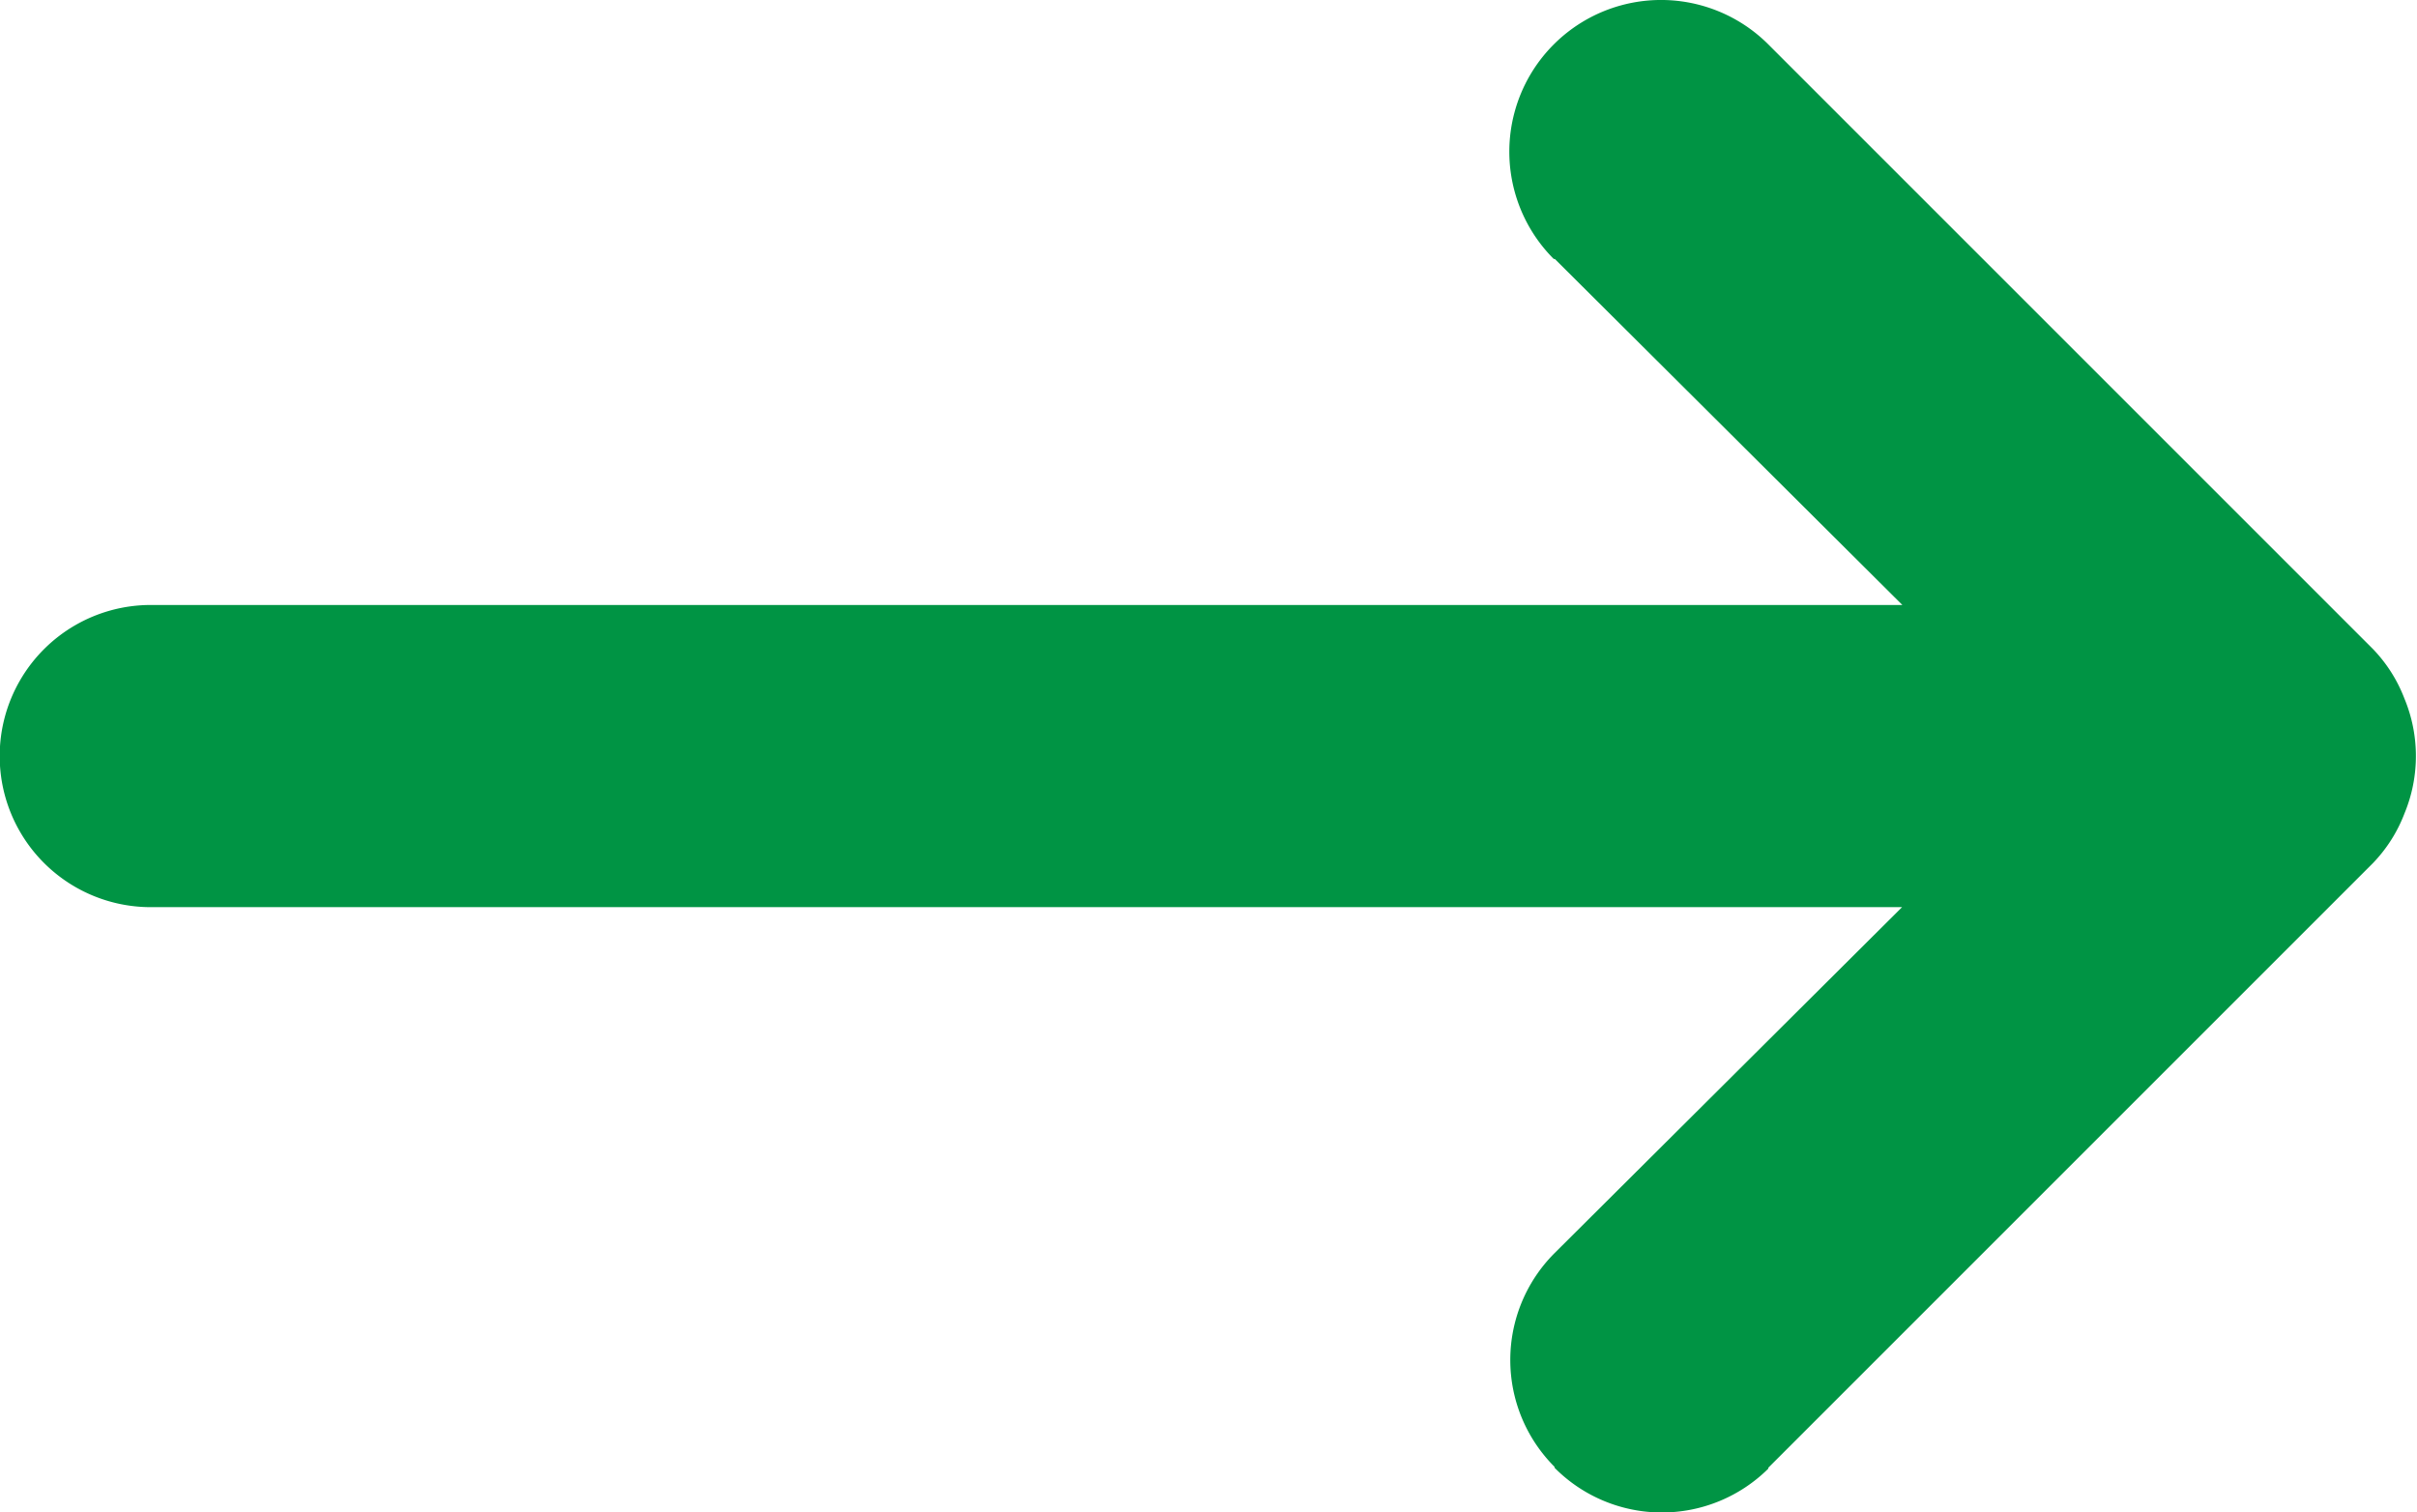 <svg xmlns="http://www.w3.org/2000/svg" width="15.996" height="10.01" viewBox="0 0 15.996 10.01">
  <path id="Path_1485" data-name="Path 1485" d="M125.292,20.71l2.3,2.29H116a1,1,0,1,0,0,2h11.59l-2.3,2.29a1,1,0,0,0,0,1.414l0,.006a1,1,0,0,0,1.415.006l0-.006,4-4a.972.972,0,0,0,.21-.33.991.991,0,0,0,0-.76.972.972,0,0,0-.21-.33l-4-4a1,1,0,0,0-1.42,1.42Z" transform="translate(-115.002 -18.996)" fill="#009444"/>
</svg>
